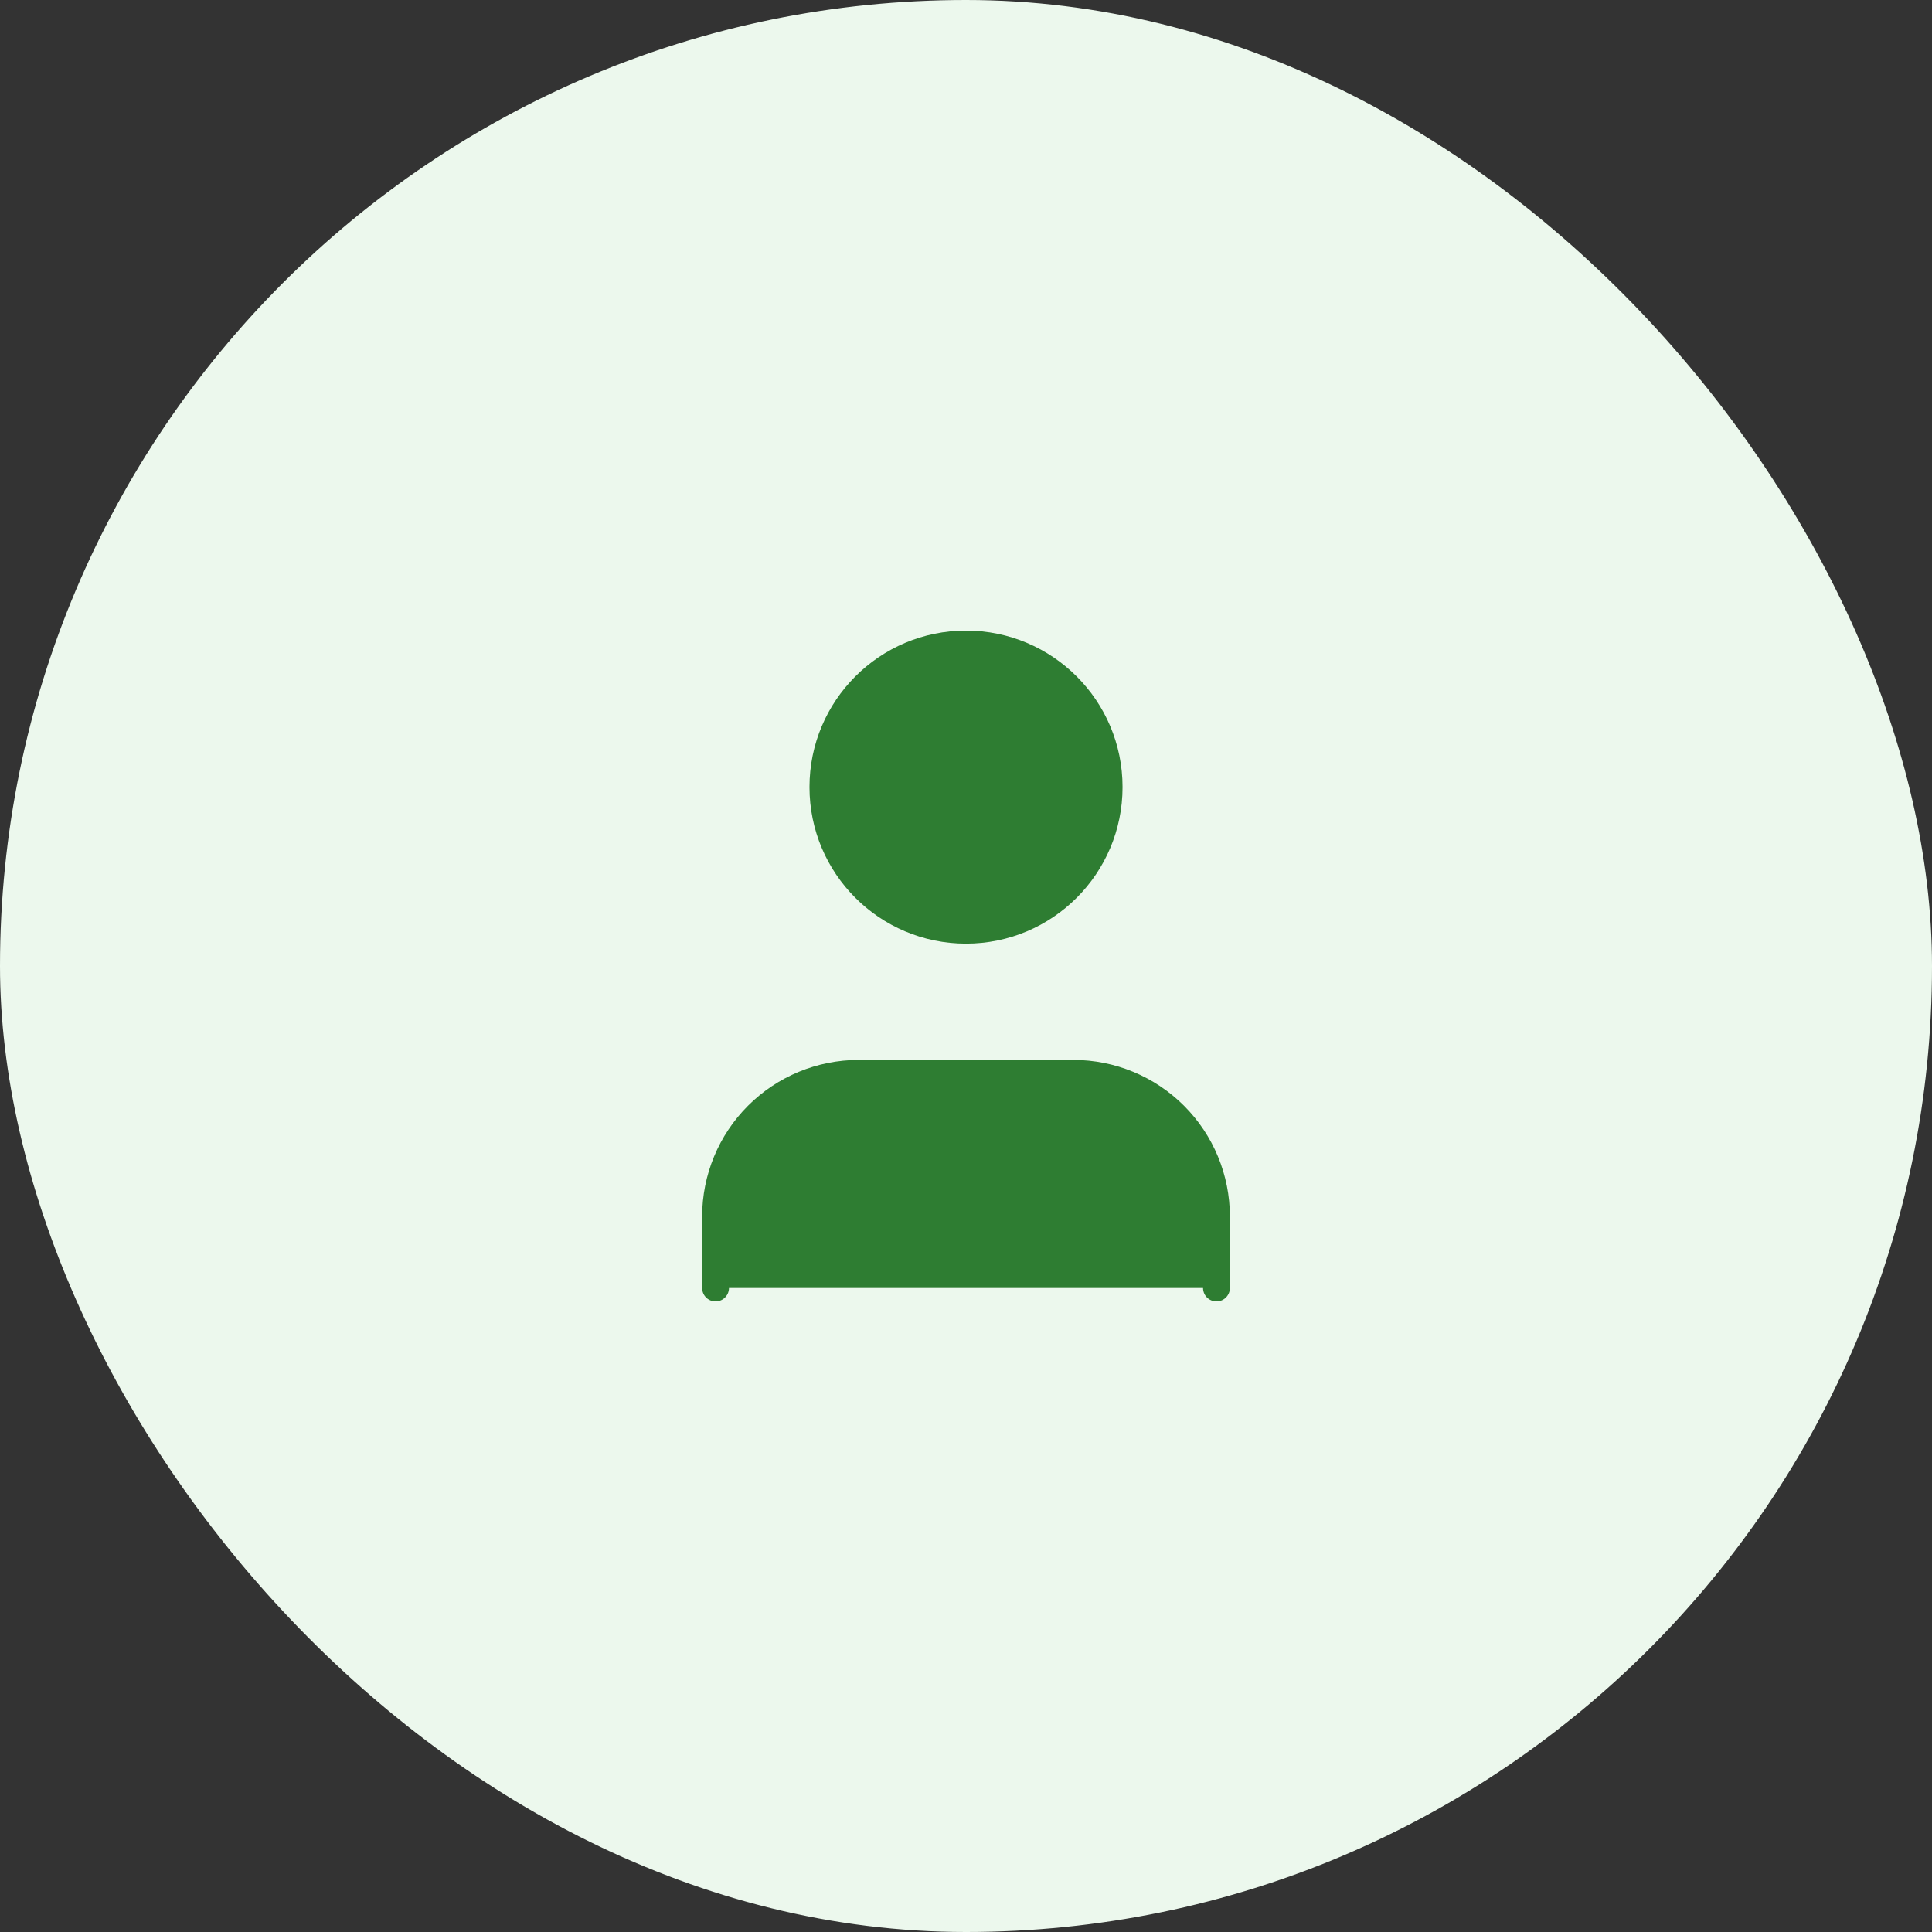 <svg width="72" height="72" viewBox="0 0 72 72" fill="none" xmlns="http://www.w3.org/2000/svg">
<rect x="0" y="0" width="72" height="72" fill="#333333" stroke="none"/>
<rect width="72" height="72" rx="36" fill="#ECF8ED"/>
<path d="M45.334 48V45.333C45.334 43.919 44.772 42.562 43.772 41.562C42.771 40.562 41.415 40 40 40H32C30.586 40 29.229 40.562 28.229 41.562C27.229 42.562 26.667 43.919 26.667 45.333V48" fill="#2E7D32"/>
<path d="M45.334 48V45.333C45.334 43.919 44.772 42.562 43.772 41.562C42.771 40.562 41.415 40 40 40H32C30.586 40 29.229 40.562 28.229 41.562C27.229 42.562 26.667 43.919 26.667 45.333V48" stroke="#2E7D32" stroke-linecap="round" stroke-linejoin="round"/>
<path d="M36 34.667C38.946 34.667 41.334 32.279 41.334 29.333C41.334 26.388 38.946 24 36 24C33.055 24 30.667 26.388 30.667 29.333C30.667 32.279 33.055 34.667 36 34.667Z" fill="#2E7D32" stroke="#2E7D32" stroke-linecap="round" stroke-linejoin="round"/>
</svg>
